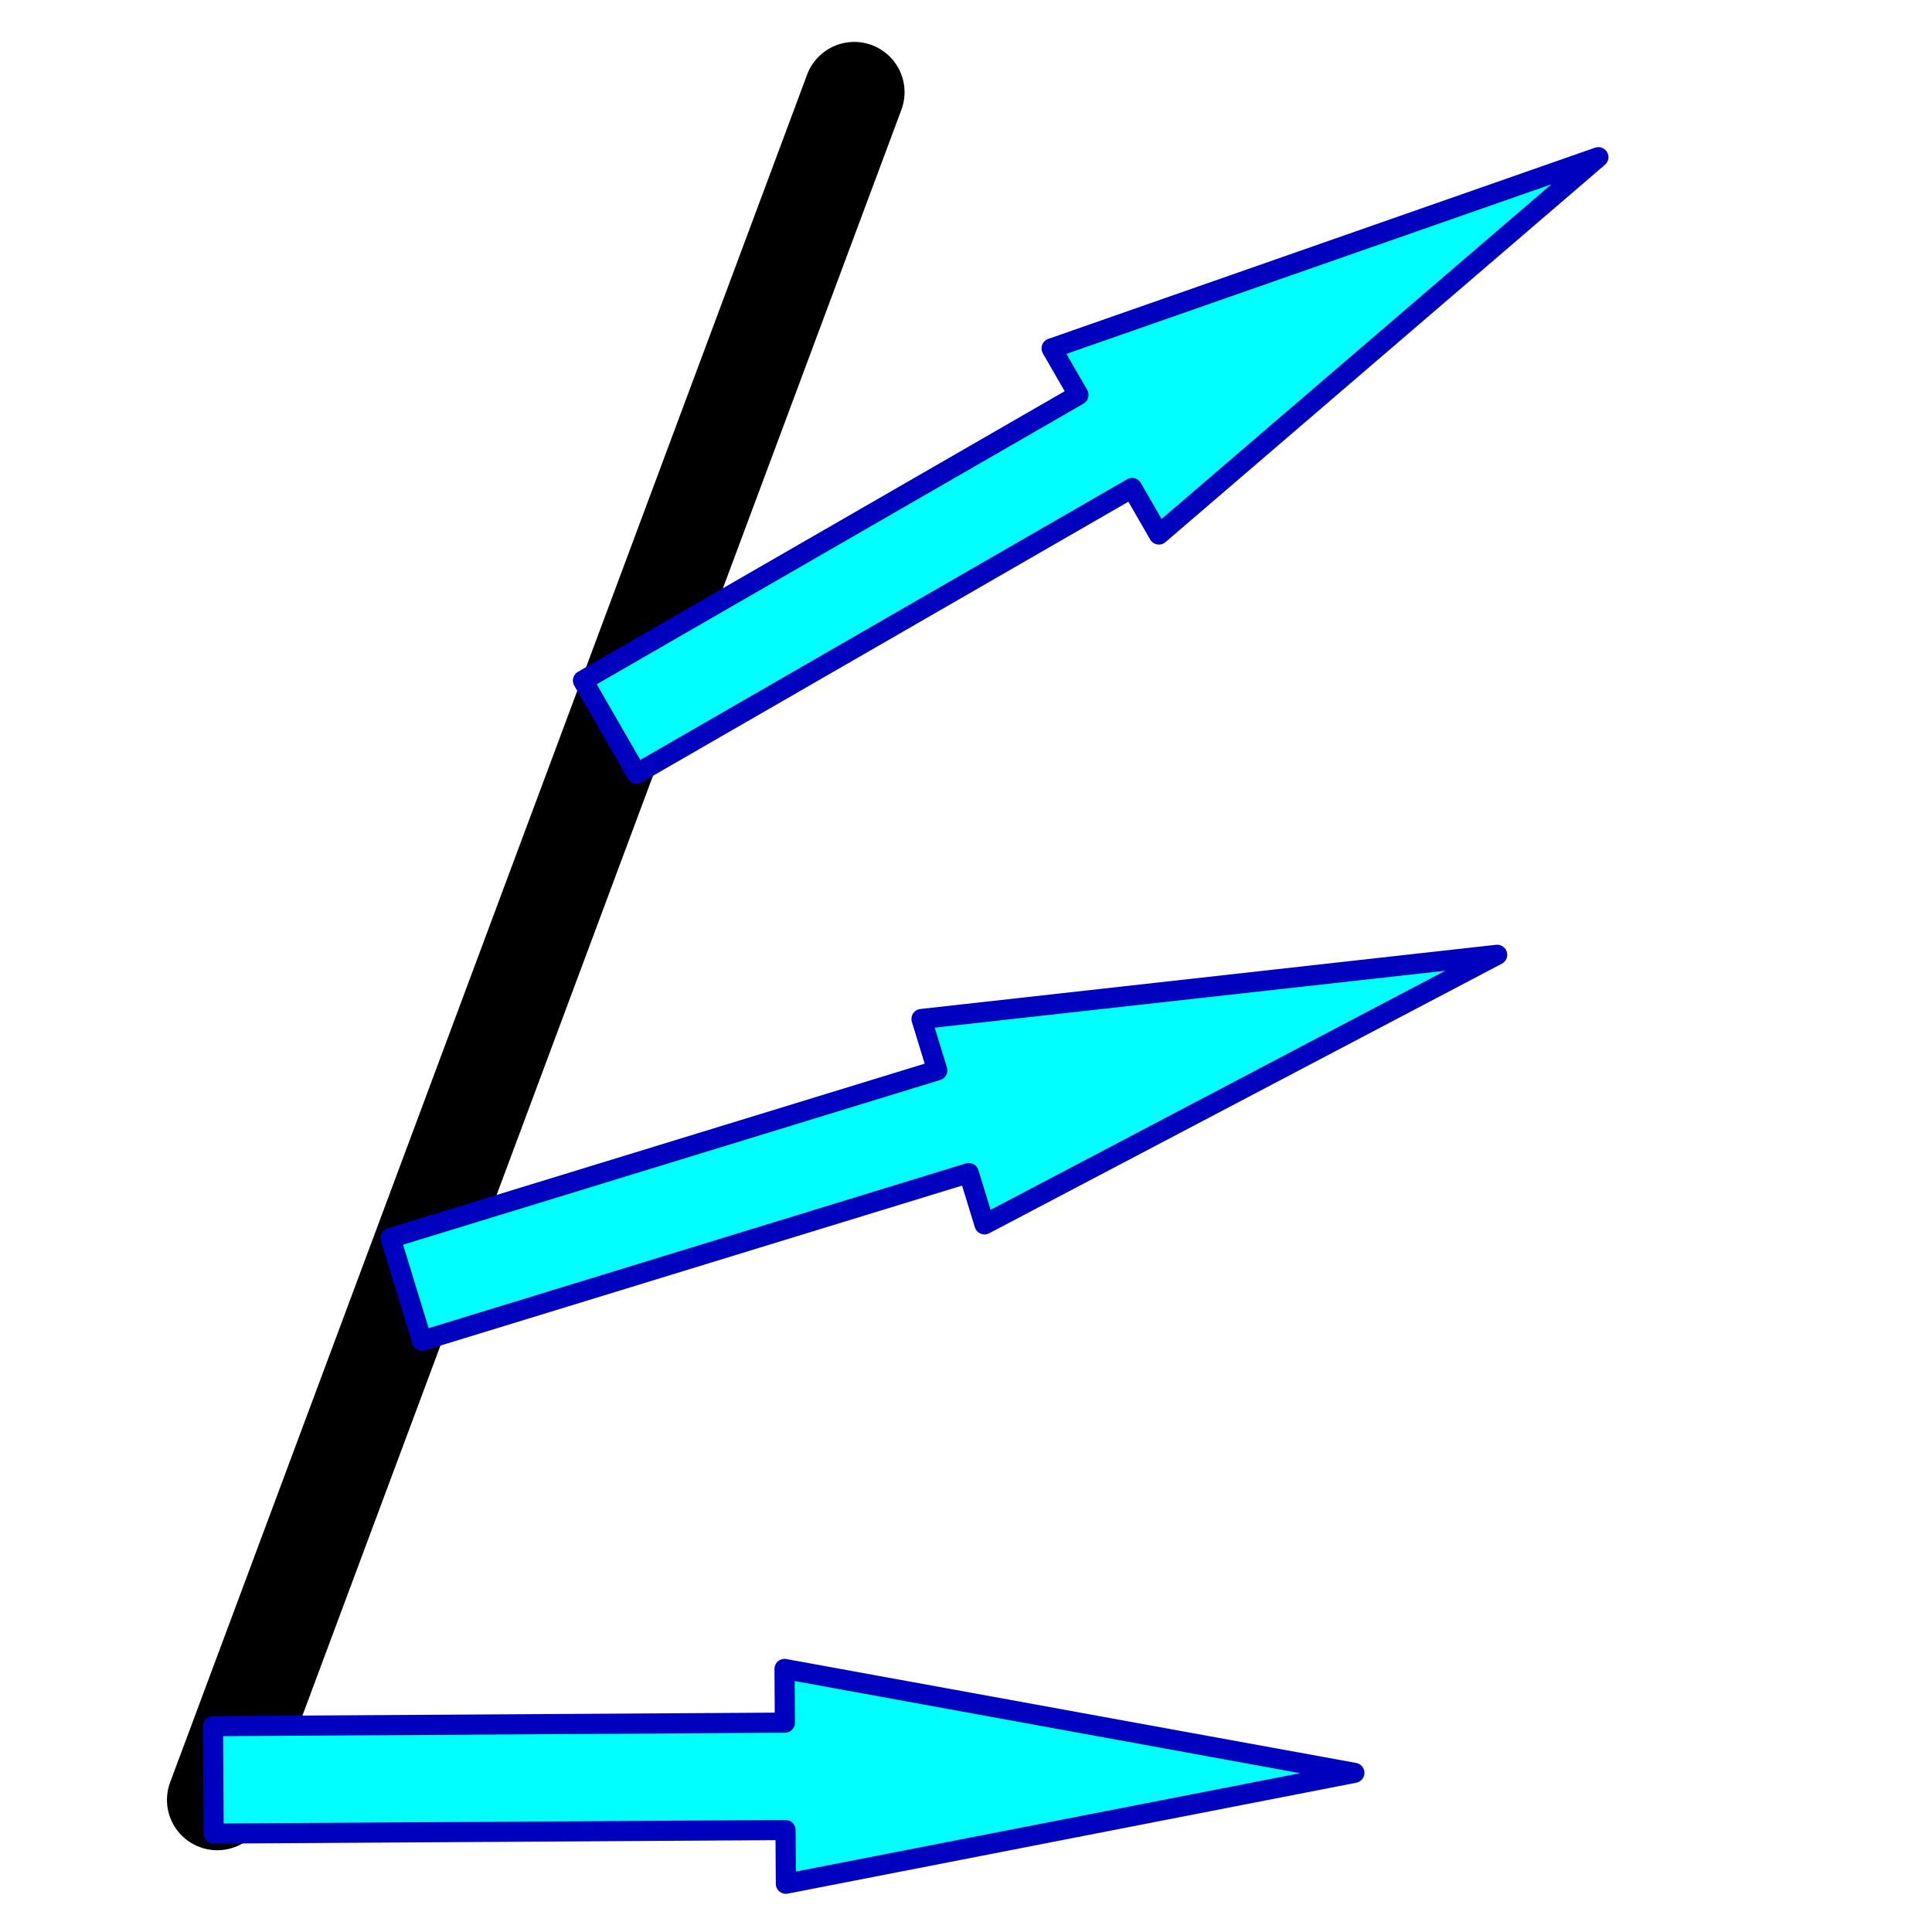 <?xml version="1.0"?>
<svg width="96" height="96" xmlns="http://www.w3.org/2000/svg">
  <g>
    <line stroke="#000000" y2="4.583" x2="42.447" y1="89.437" x1="10.796" stroke-linecap="round" stroke-linejoin="round" stroke-dasharray="null" stroke-width="5" fill="none"/>
    <path stroke="#0000bf" transform="rotate(60.037 54.861 21.97)" d="m49.523,21.902l5.337,-28.282l5.337,28.282l-2.669,0l0,28.418l-5.337,0l0,-28.418l-2.669,0z" stroke-linecap="round" stroke-linejoin="round" stroke-dasharray="null" fill="#00ffff"/>
    <path stroke="#0000bf" transform="rotate(72.949 47.288 55.757)" d="m41.95,55.688l5.337,-28.282l5.337,28.282l-2.669,0l0,28.418l-5.337,0l0,-28.418l-2.669,0z" stroke-linecap="round" stroke-linejoin="round" stroke-dasharray="null" fill="#00ffff"/>
    <path stroke="#0000bf" transform="rotate(89.647 38.948 88.267)" d="m33.61,88.199l5.337,-28.282l5.337,28.282l-2.669,0l0,28.418l-5.337,0l0,-28.418l-2.669,0z" stroke-linecap="round" stroke-linejoin="round" stroke-dasharray="null" fill="#00ffff" />
  </g>
</svg>